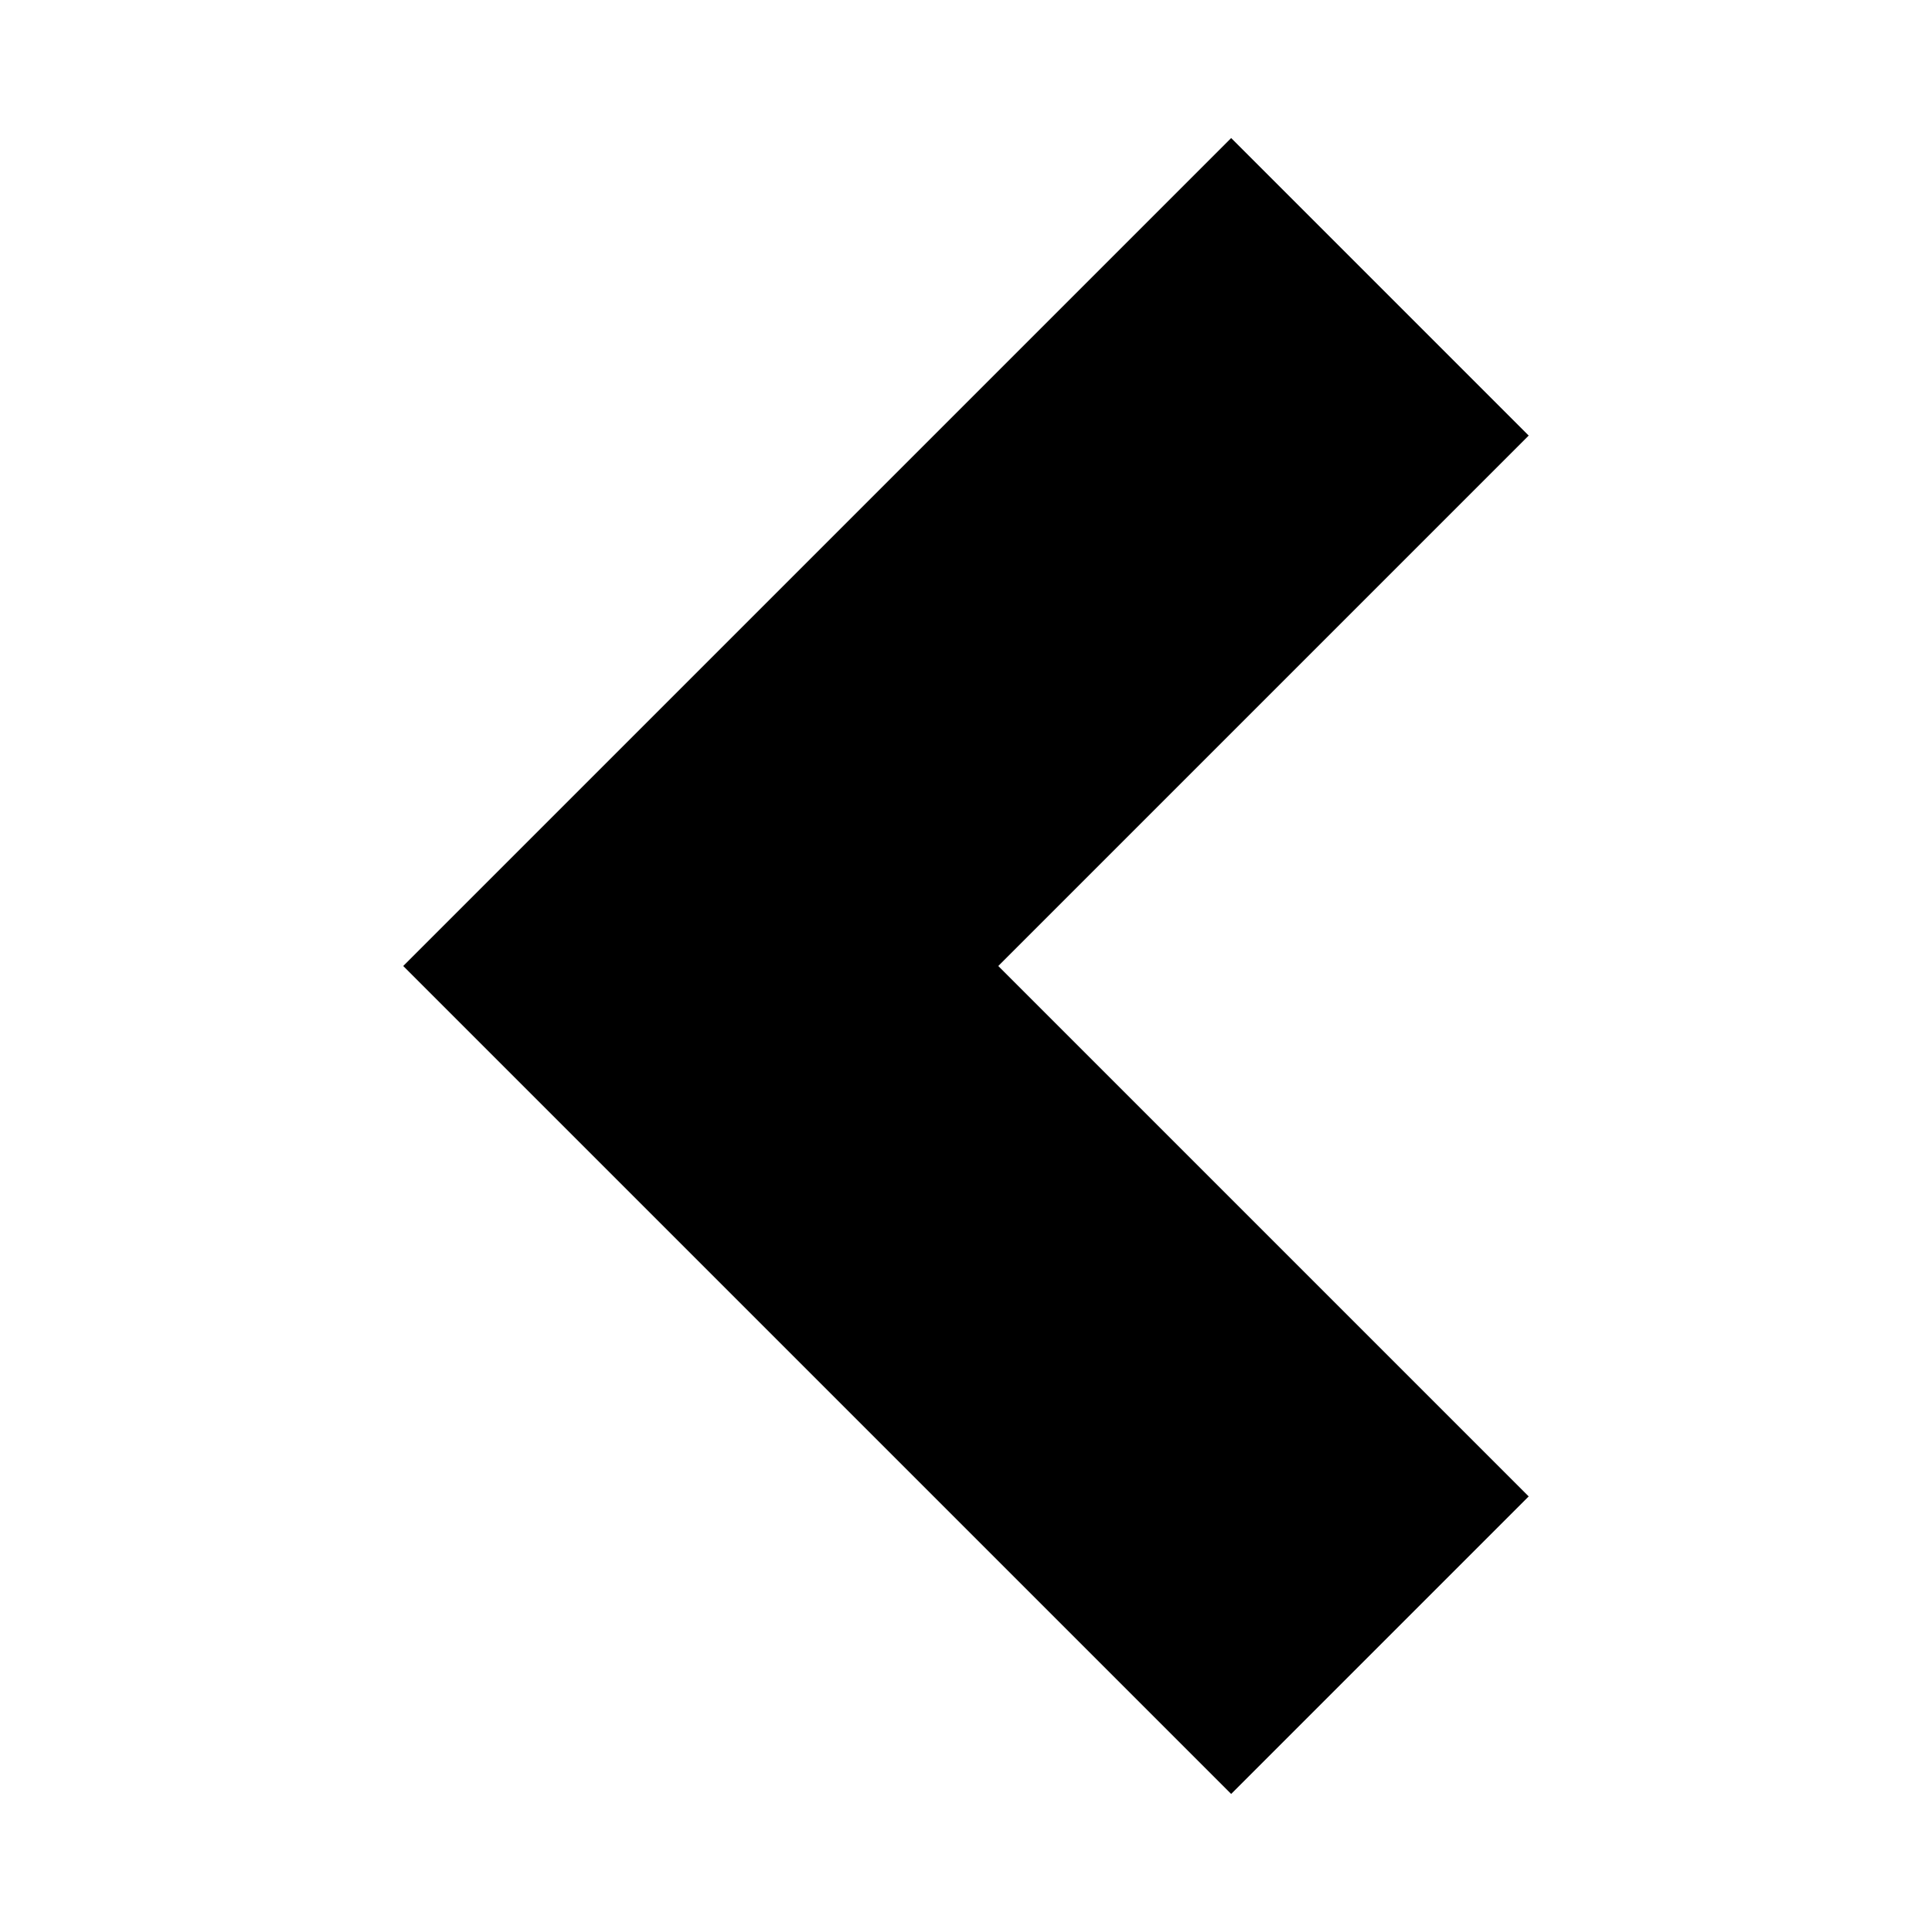 <svg xmlns="http://www.w3.org/2000/svg" xmlns:svg="http://www.w3.org/2000/svg" id="svg6" width="24" height="24" version="1.1" viewBox="0 0 24 24"><title id="title2">uniE080</title><path id="path4" d="m 5.009,12 10.285,10.285 3.696,-3.696 -6.589,-6.589 6.589,-6.589 -3.696,-3.696 z" style="stroke-width:.7"/></svg>